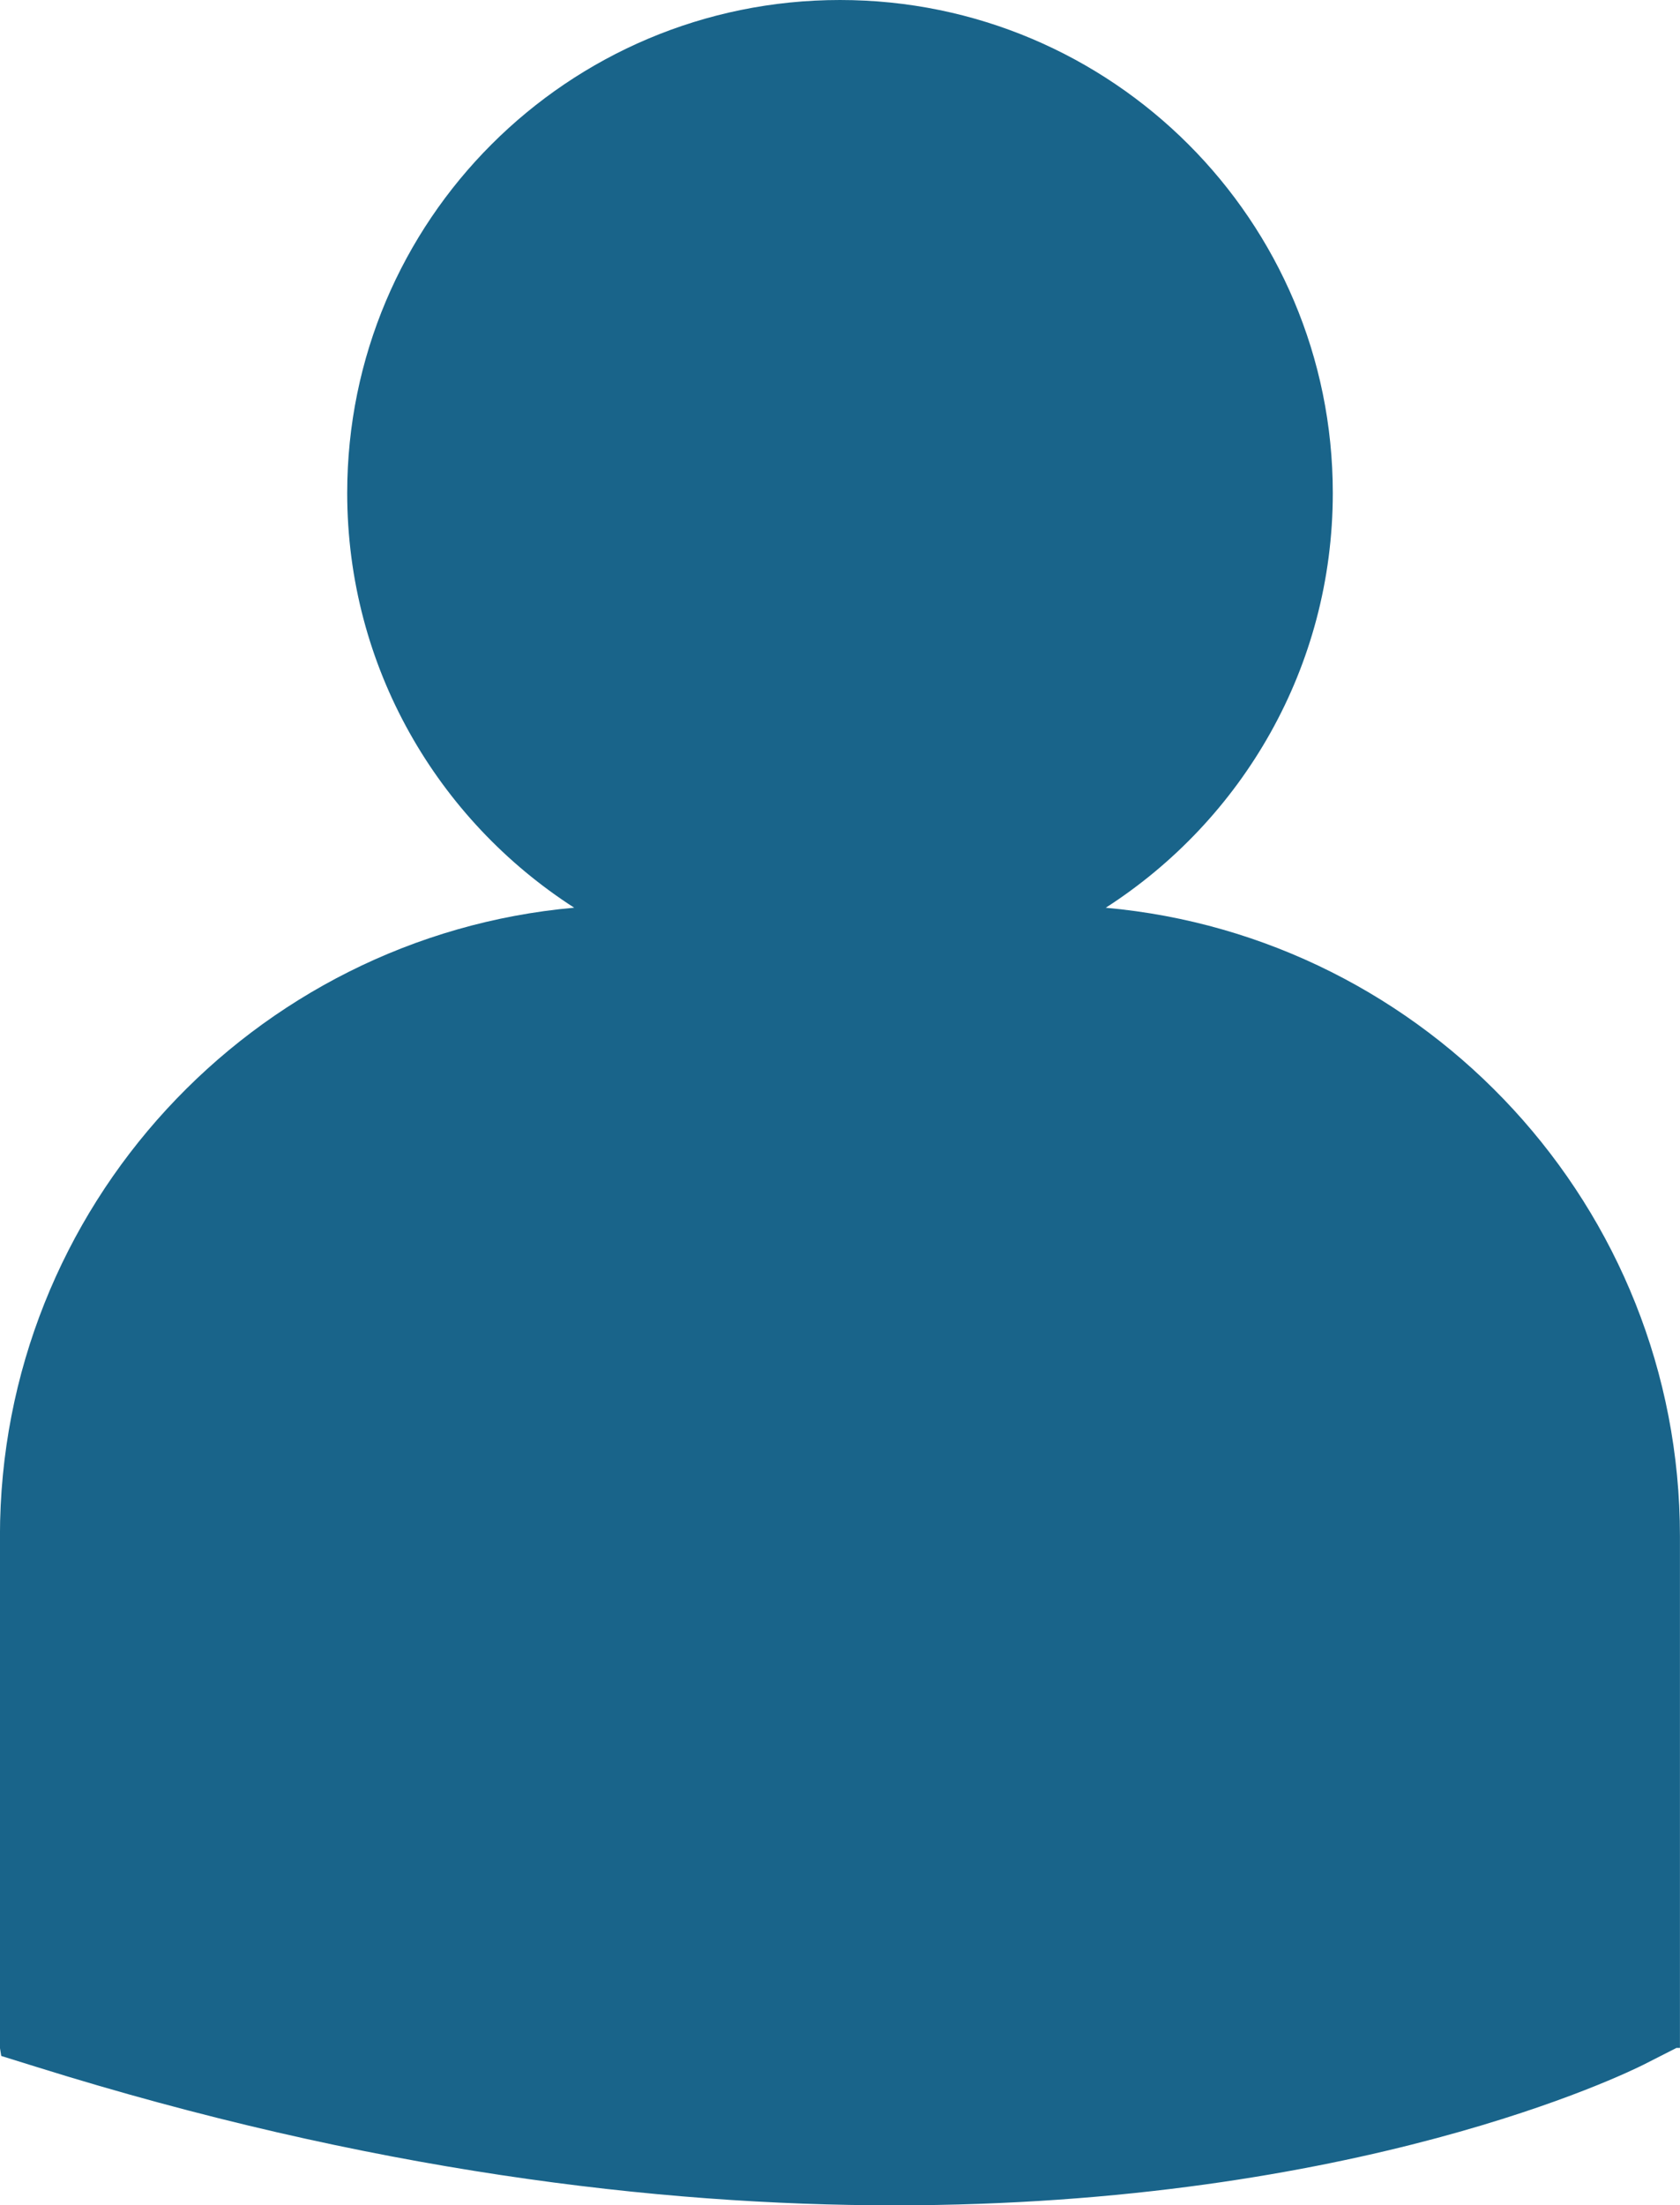<?xml version="1.0" encoding="UTF-8"?>
<!DOCTYPE svg PUBLIC "-//W3C//DTD SVG 1.1//EN" "http://www.w3.org/Graphics/SVG/1.1/DTD/svg11.dtd">
<!-- Creator: CorelDRAW -->
<svg xmlns="http://www.w3.org/2000/svg" xml:space="preserve" width="29.68mm" height="38.946mm" style="shape-rendering:geometricPrecision; text-rendering:geometricPrecision; image-rendering:optimizeQuality; fill-rule:evenodd; clip-rule:evenodd"
viewBox="0 0 29.68 38.946"
 xmlns:xlink="http://www.w3.org/1999/xlink">
 <defs>
  <style type="text/css">
   <![CDATA[
    .fil0 {fill:#19648A;fill-rule:nonzero}
   ]]>
  </style>
 </defs>
 <g id="Camada_x0020_1">
  <path class="fil0" d="M19.536 16.03c2.41,-1.55 4.01,-4.247 4.01,-7.324 0,-4.808 -3.898,-8.706 -8.706,-8.706 -4.809,0 -8.706,3.897 -8.706,8.706 0,3.077 1.6,5.774 4.01,7.324 -5.678,0.507 -10.145,5.291 -10.145,11.099l0 9.036 0.023 0.143 0.623 0.194c5.865,1.833 10.962,2.444 15.156,2.444 8.192,0 12.94,-2.337 13.235,-2.484l0.582 -0.296 0.061 0 0 -9.036c0,-5.807 -4.465,-10.59 -10.143,-11.099z"/>
 </g>
</svg>
